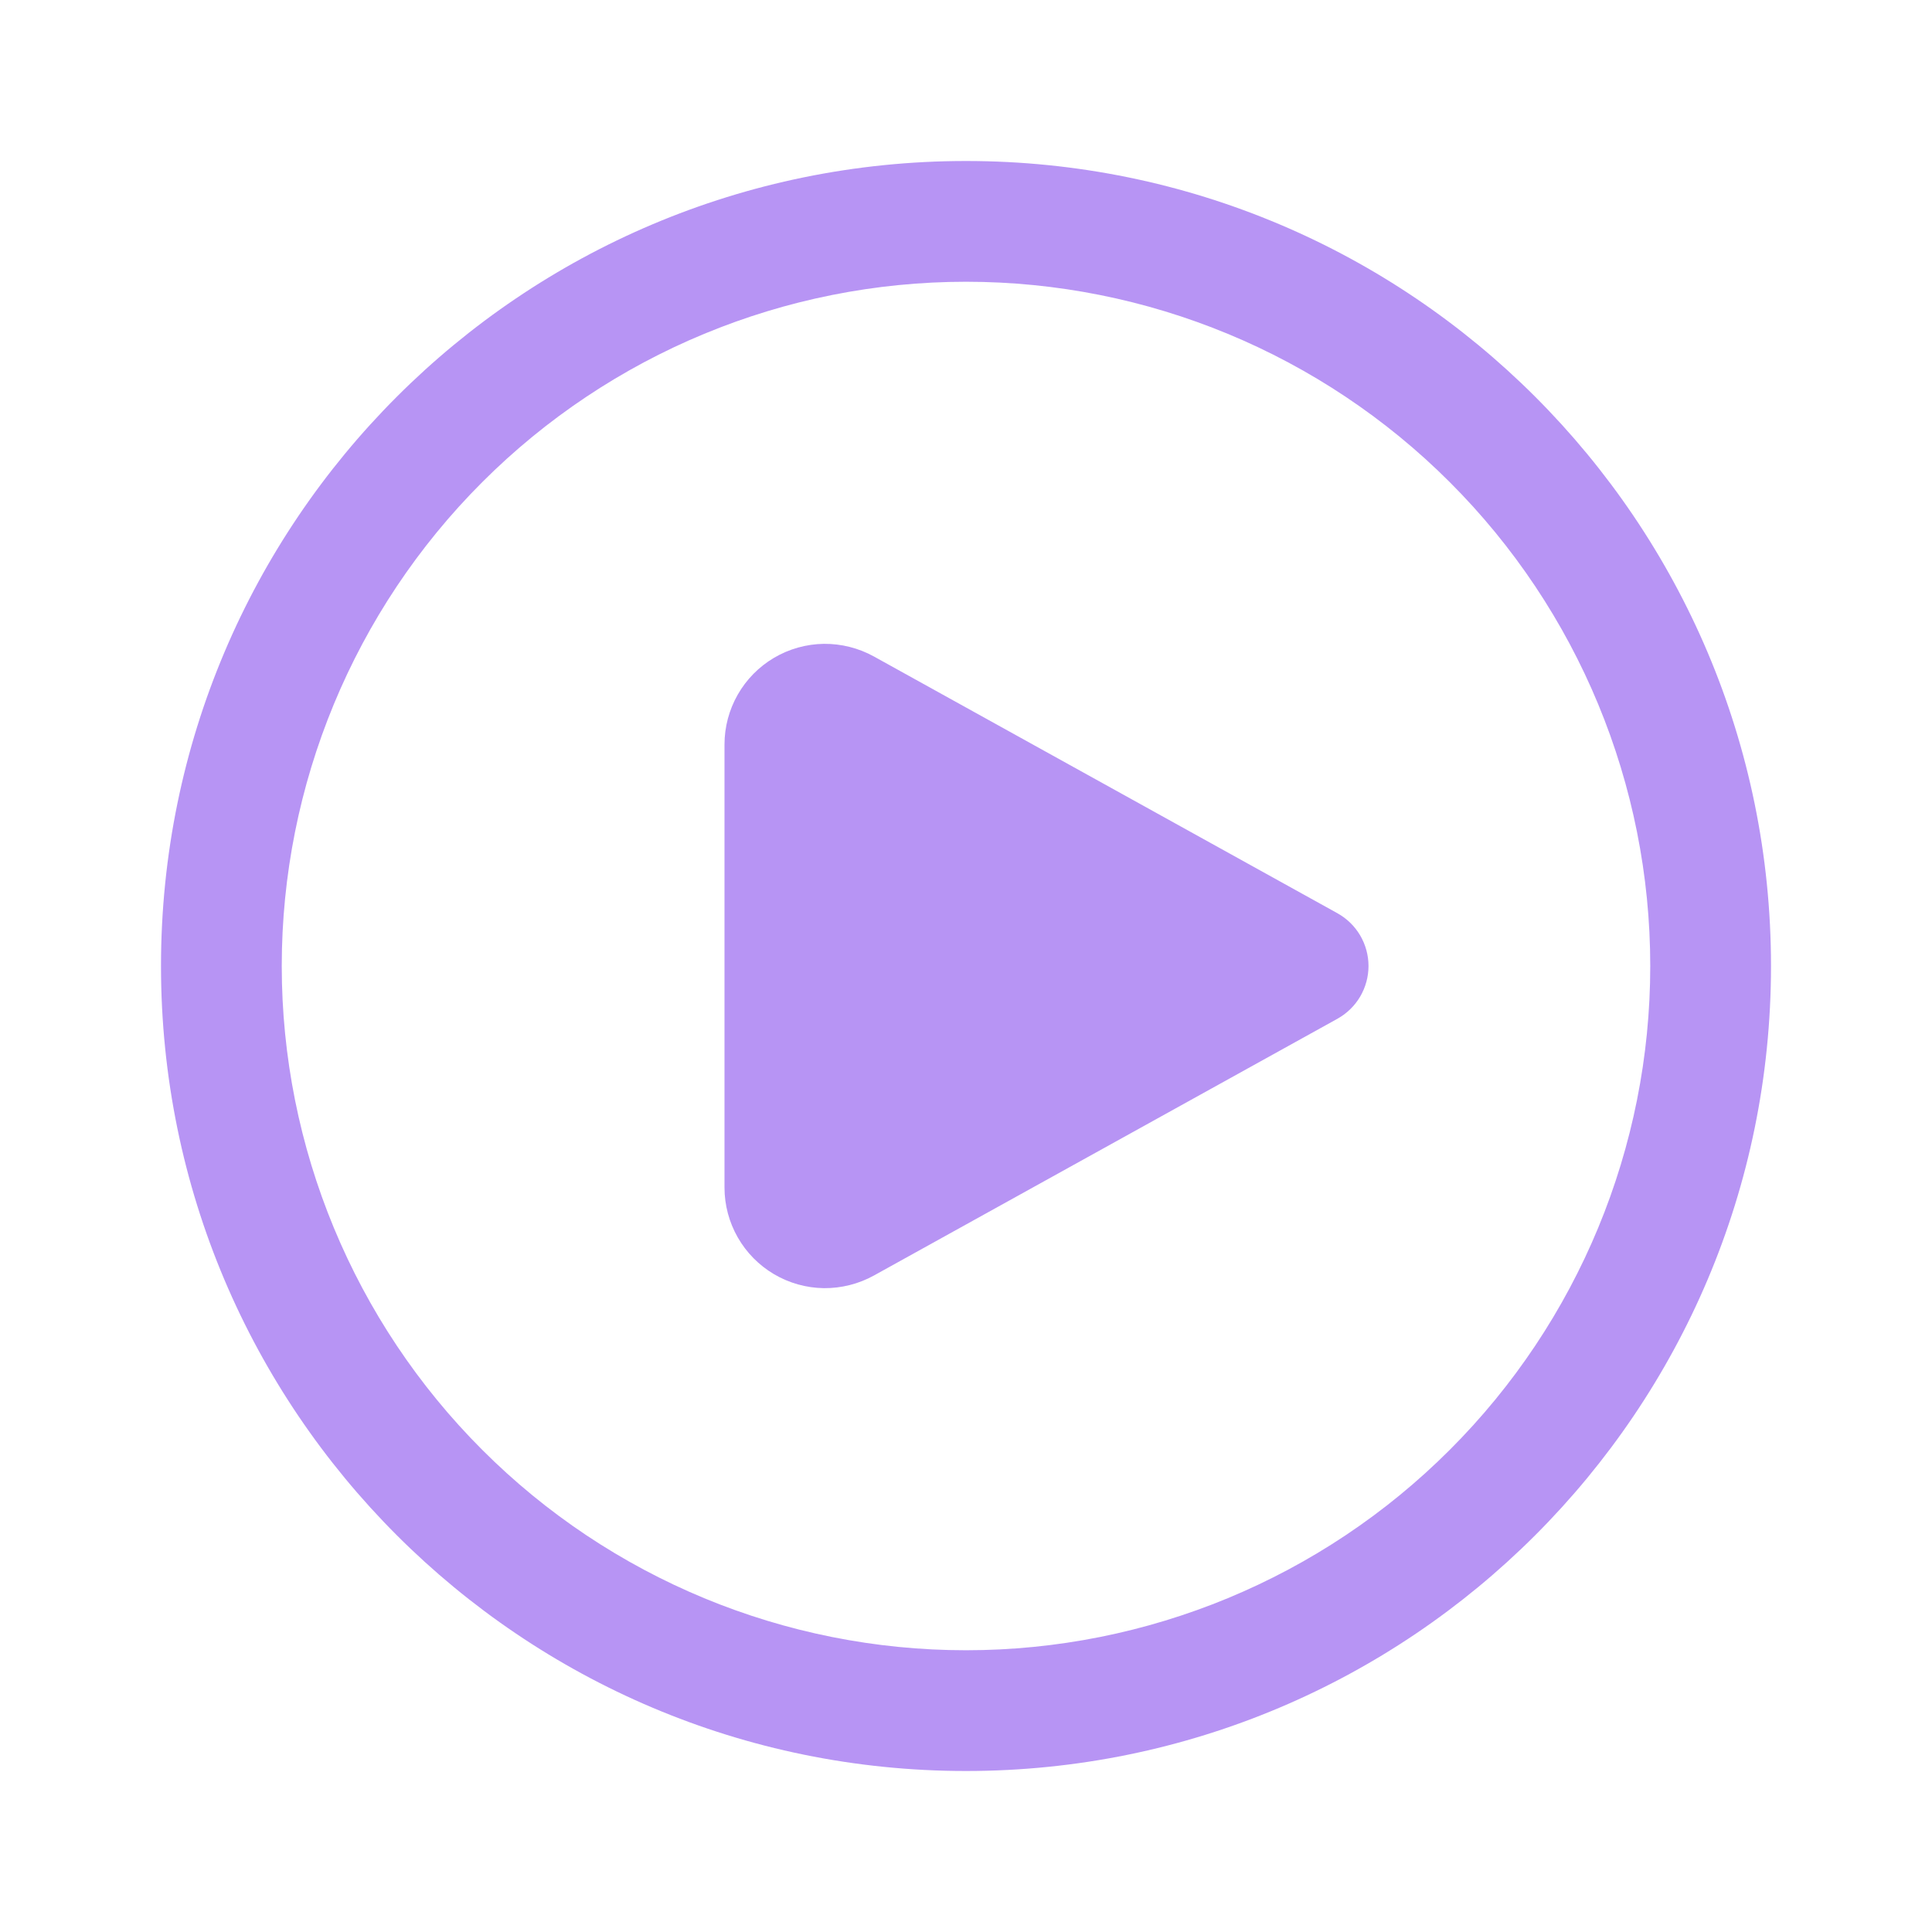 <svg width="24" height="24" viewBox="0 0 24 24" fill="none" xmlns="http://www.w3.org/2000/svg">
<path d="M10.856 8.155C10.666 8.05 10.451 7.996 10.234 7.998C10.016 8.001 9.803 8.061 9.616 8.171C9.428 8.282 9.273 8.439 9.165 8.628C9.057 8.817 9 9.03 9 9.248V14.752C9 14.97 9.057 15.183 9.165 15.372C9.273 15.561 9.428 15.718 9.616 15.829C9.803 15.939 10.016 15.999 10.234 16.002C10.451 16.004 10.666 15.95 10.856 15.845L16.613 12.656C16.73 12.591 16.828 12.496 16.896 12.381C16.964 12.265 17 12.134 17 12C17 11.866 16.964 11.735 16.896 11.619C16.828 11.504 16.73 11.409 16.613 11.344L10.856 8.155ZM12 2C6.477 2 2 6.477 2 12C2 17.523 6.477 22 12 22C17.523 22 22 17.523 22 12C22 6.477 17.523 2 12 2ZM3.5 12C3.5 9.746 4.396 7.584 5.99 5.99C7.584 4.396 9.746 3.5 12 3.5C14.254 3.5 16.416 4.396 18.01 5.99C19.605 7.584 20.5 9.746 20.5 12C20.5 14.254 19.605 16.416 18.01 18.01C16.416 19.605 14.254 20.5 12 20.5C9.746 20.5 7.584 19.605 5.99 18.01C4.396 16.416 3.5 14.254 3.5 12Z" fill="#B794F4"/>
</svg>
